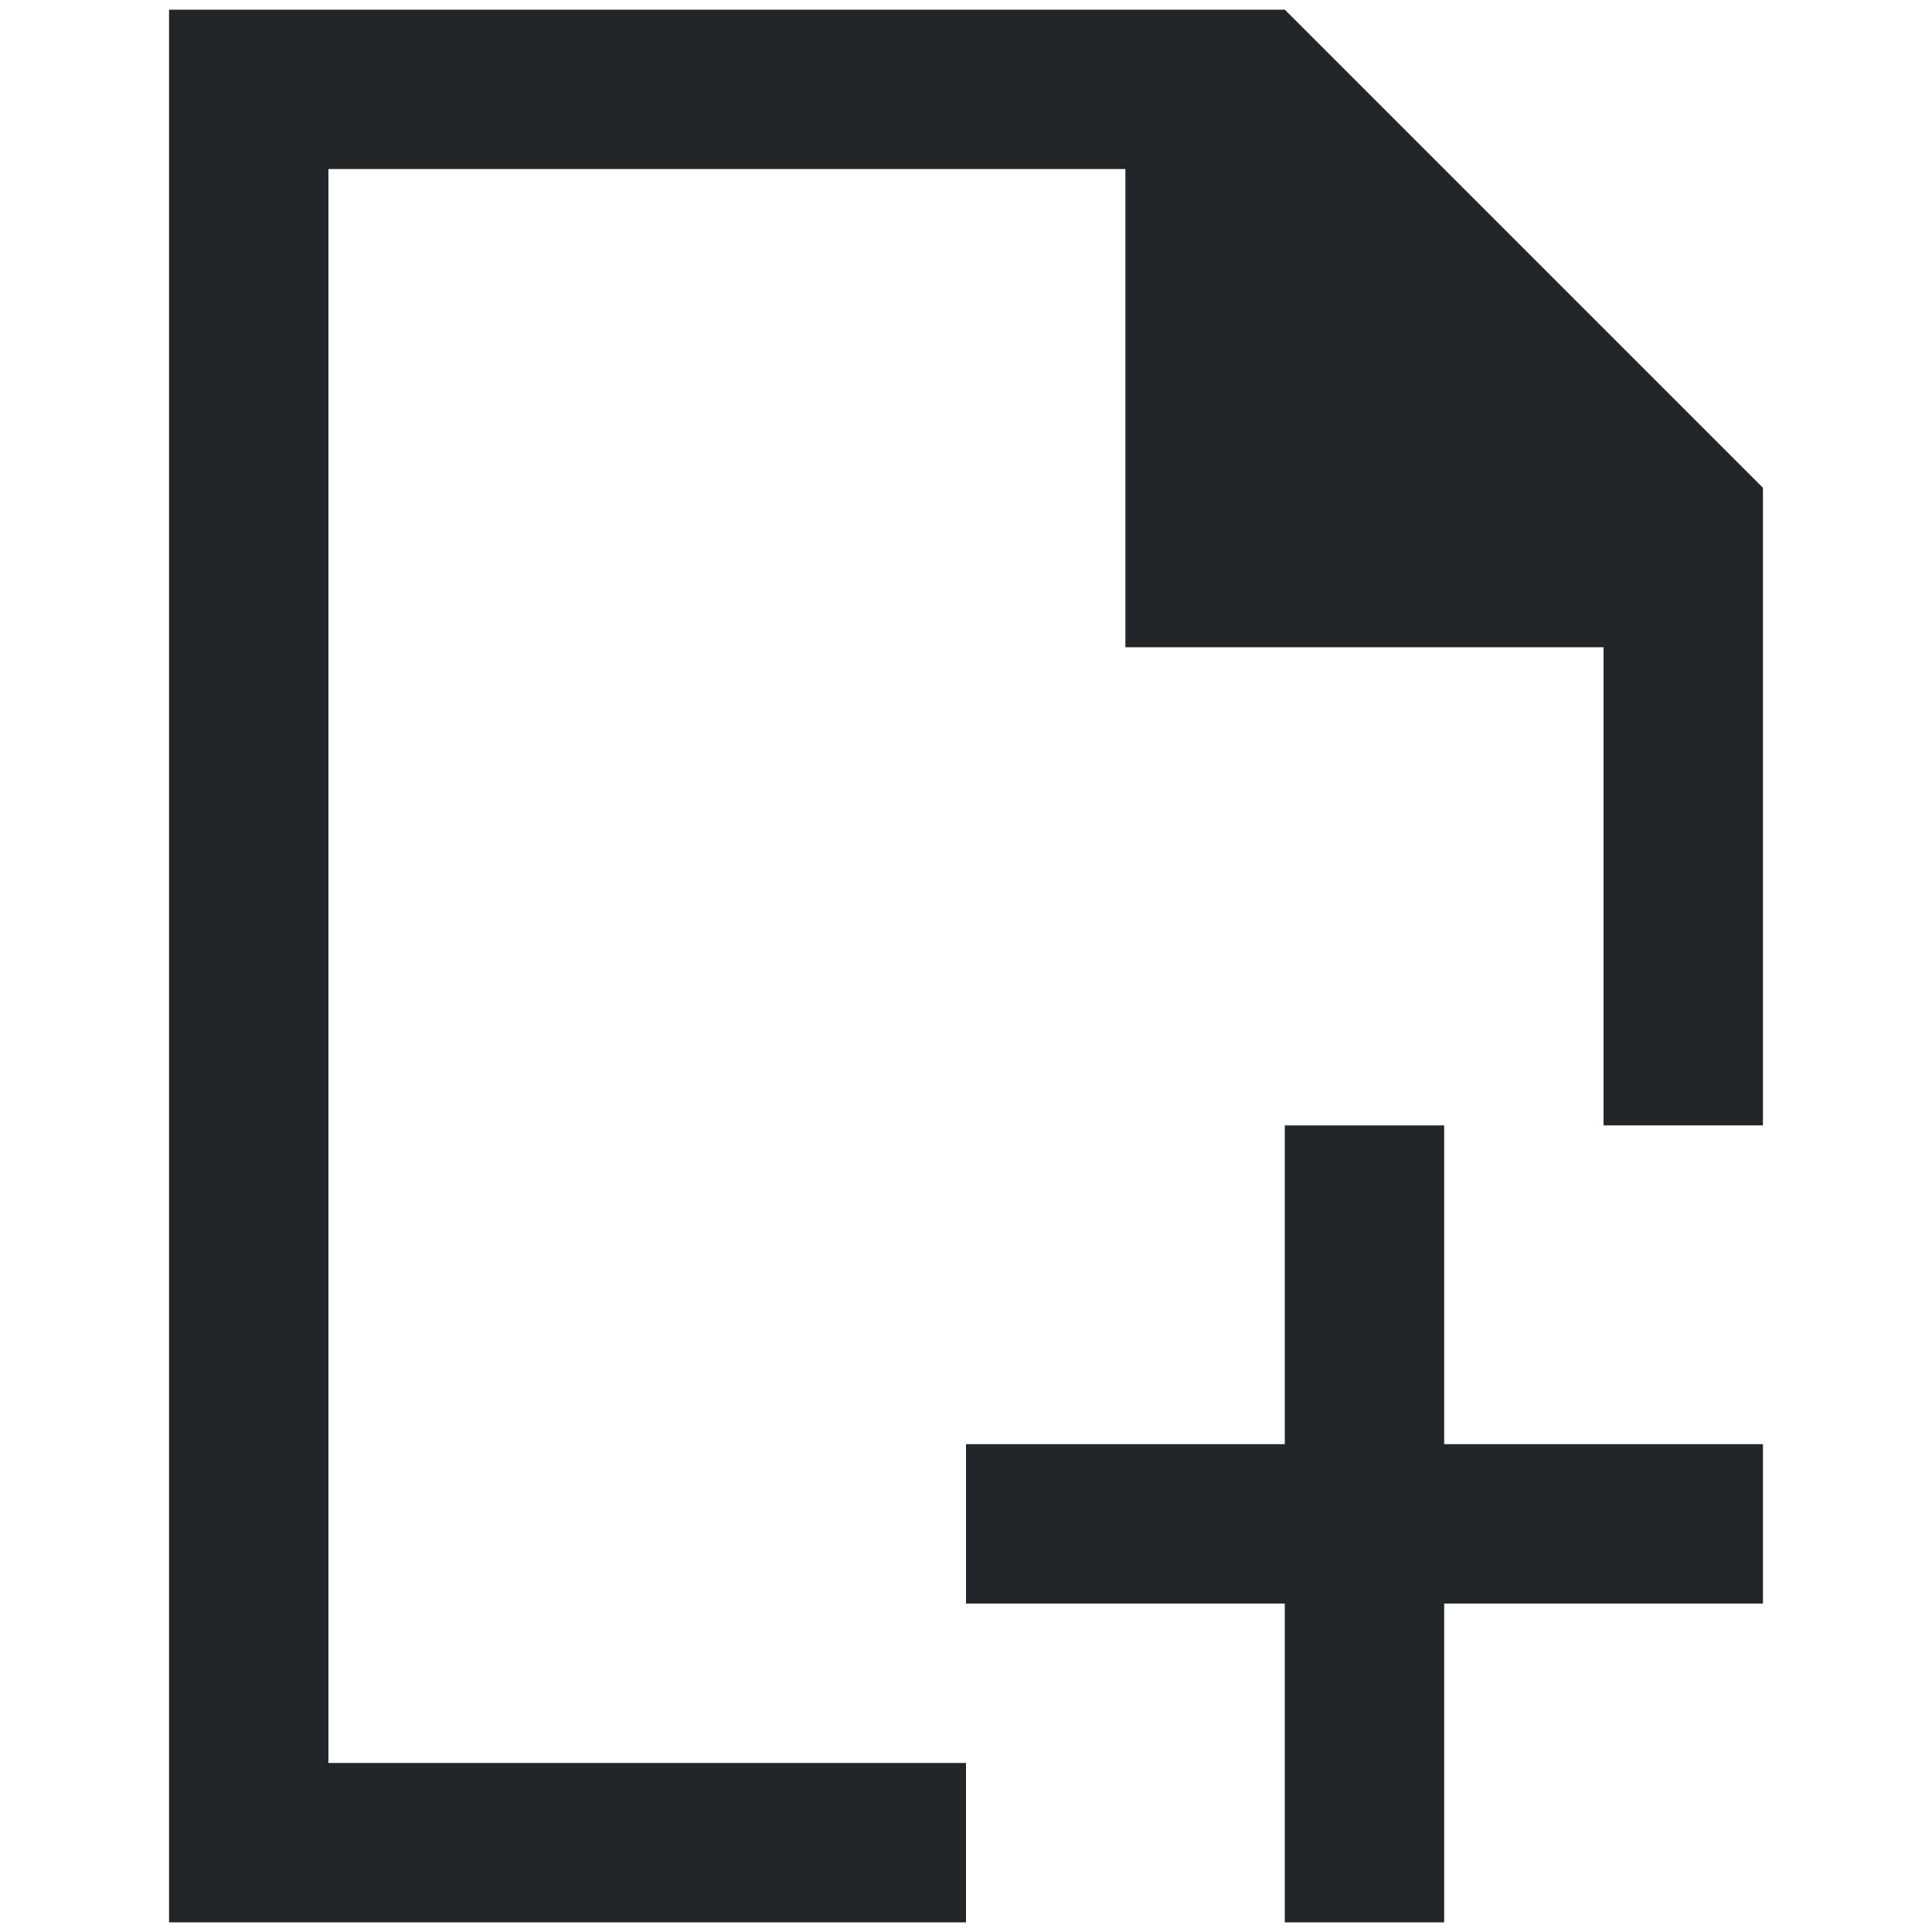 <?xml version="1.0" encoding="UTF-8" standalone="no"?>
<svg
   viewBox="0 0 16 16"
   version="1.1"
   id="svg6"
   sodipodi:docname="miaz-import-document.svg"
   inkscape:version="1.1.2 (0a00cf5339, 2022-02-04)"
   xmlns:inkscape="http://www.inkscape.org/namespaces/inkscape"
   xmlns:sodipodi="http://sodipodi.sourceforge.net/DTD/sodipodi-0.dtd"
   xmlns="http://www.w3.org/2000/svg"
   xmlns:svg="http://www.w3.org/2000/svg">
  <sodipodi:namedview
     id="namedview8"
     pagecolor="#ffffff"
     bordercolor="#666666"
     borderopacity="1.0"
     inkscape:pageshadow="2"
     inkscape:pageopacity="0.0"
     inkscape:pagecheckerboard="0"
     showgrid="false"
     inkscape:zoom="44.9375"
     inkscape:cx="7.2878999"
     inkscape:cy="8"
     inkscape:window-width="1920"
     inkscape:window-height="1016"
     inkscape:window-x="0"
     inkscape:window-y="0"
     inkscape:window-maximized="1"
     inkscape:current-layer="svg6" />
  <defs
     id="defs3051">
    <style
       type="text/css"
       id="current-color-scheme">
      .ColorScheme-Text {
        color:#232629;
      }
      </style>
  </defs>
  <path
     style="fill:currentColor;fill-opacity:1;stroke:none;stroke-width:5.28;stroke-miterlimit:4;stroke-dasharray:none"
     d="M 1.4,0.08 V 15.92 H 8 V 14.6 H 2.72 V 1.4 h 6.6 v 3.96 h 3.96 V 9.32 H 14.6 V 5.36 4.04 L 10.64,0.08 H 9.32 Z m 9.24,9.24 v 2.64 H 8 v 1.32 h 2.64 v 2.64 h 1.32 V 13.28 H 14.6 V 11.96 H 11.96 V 9.32 Z"
     class="ColorScheme-Text"
     id="path4" />
</svg>
